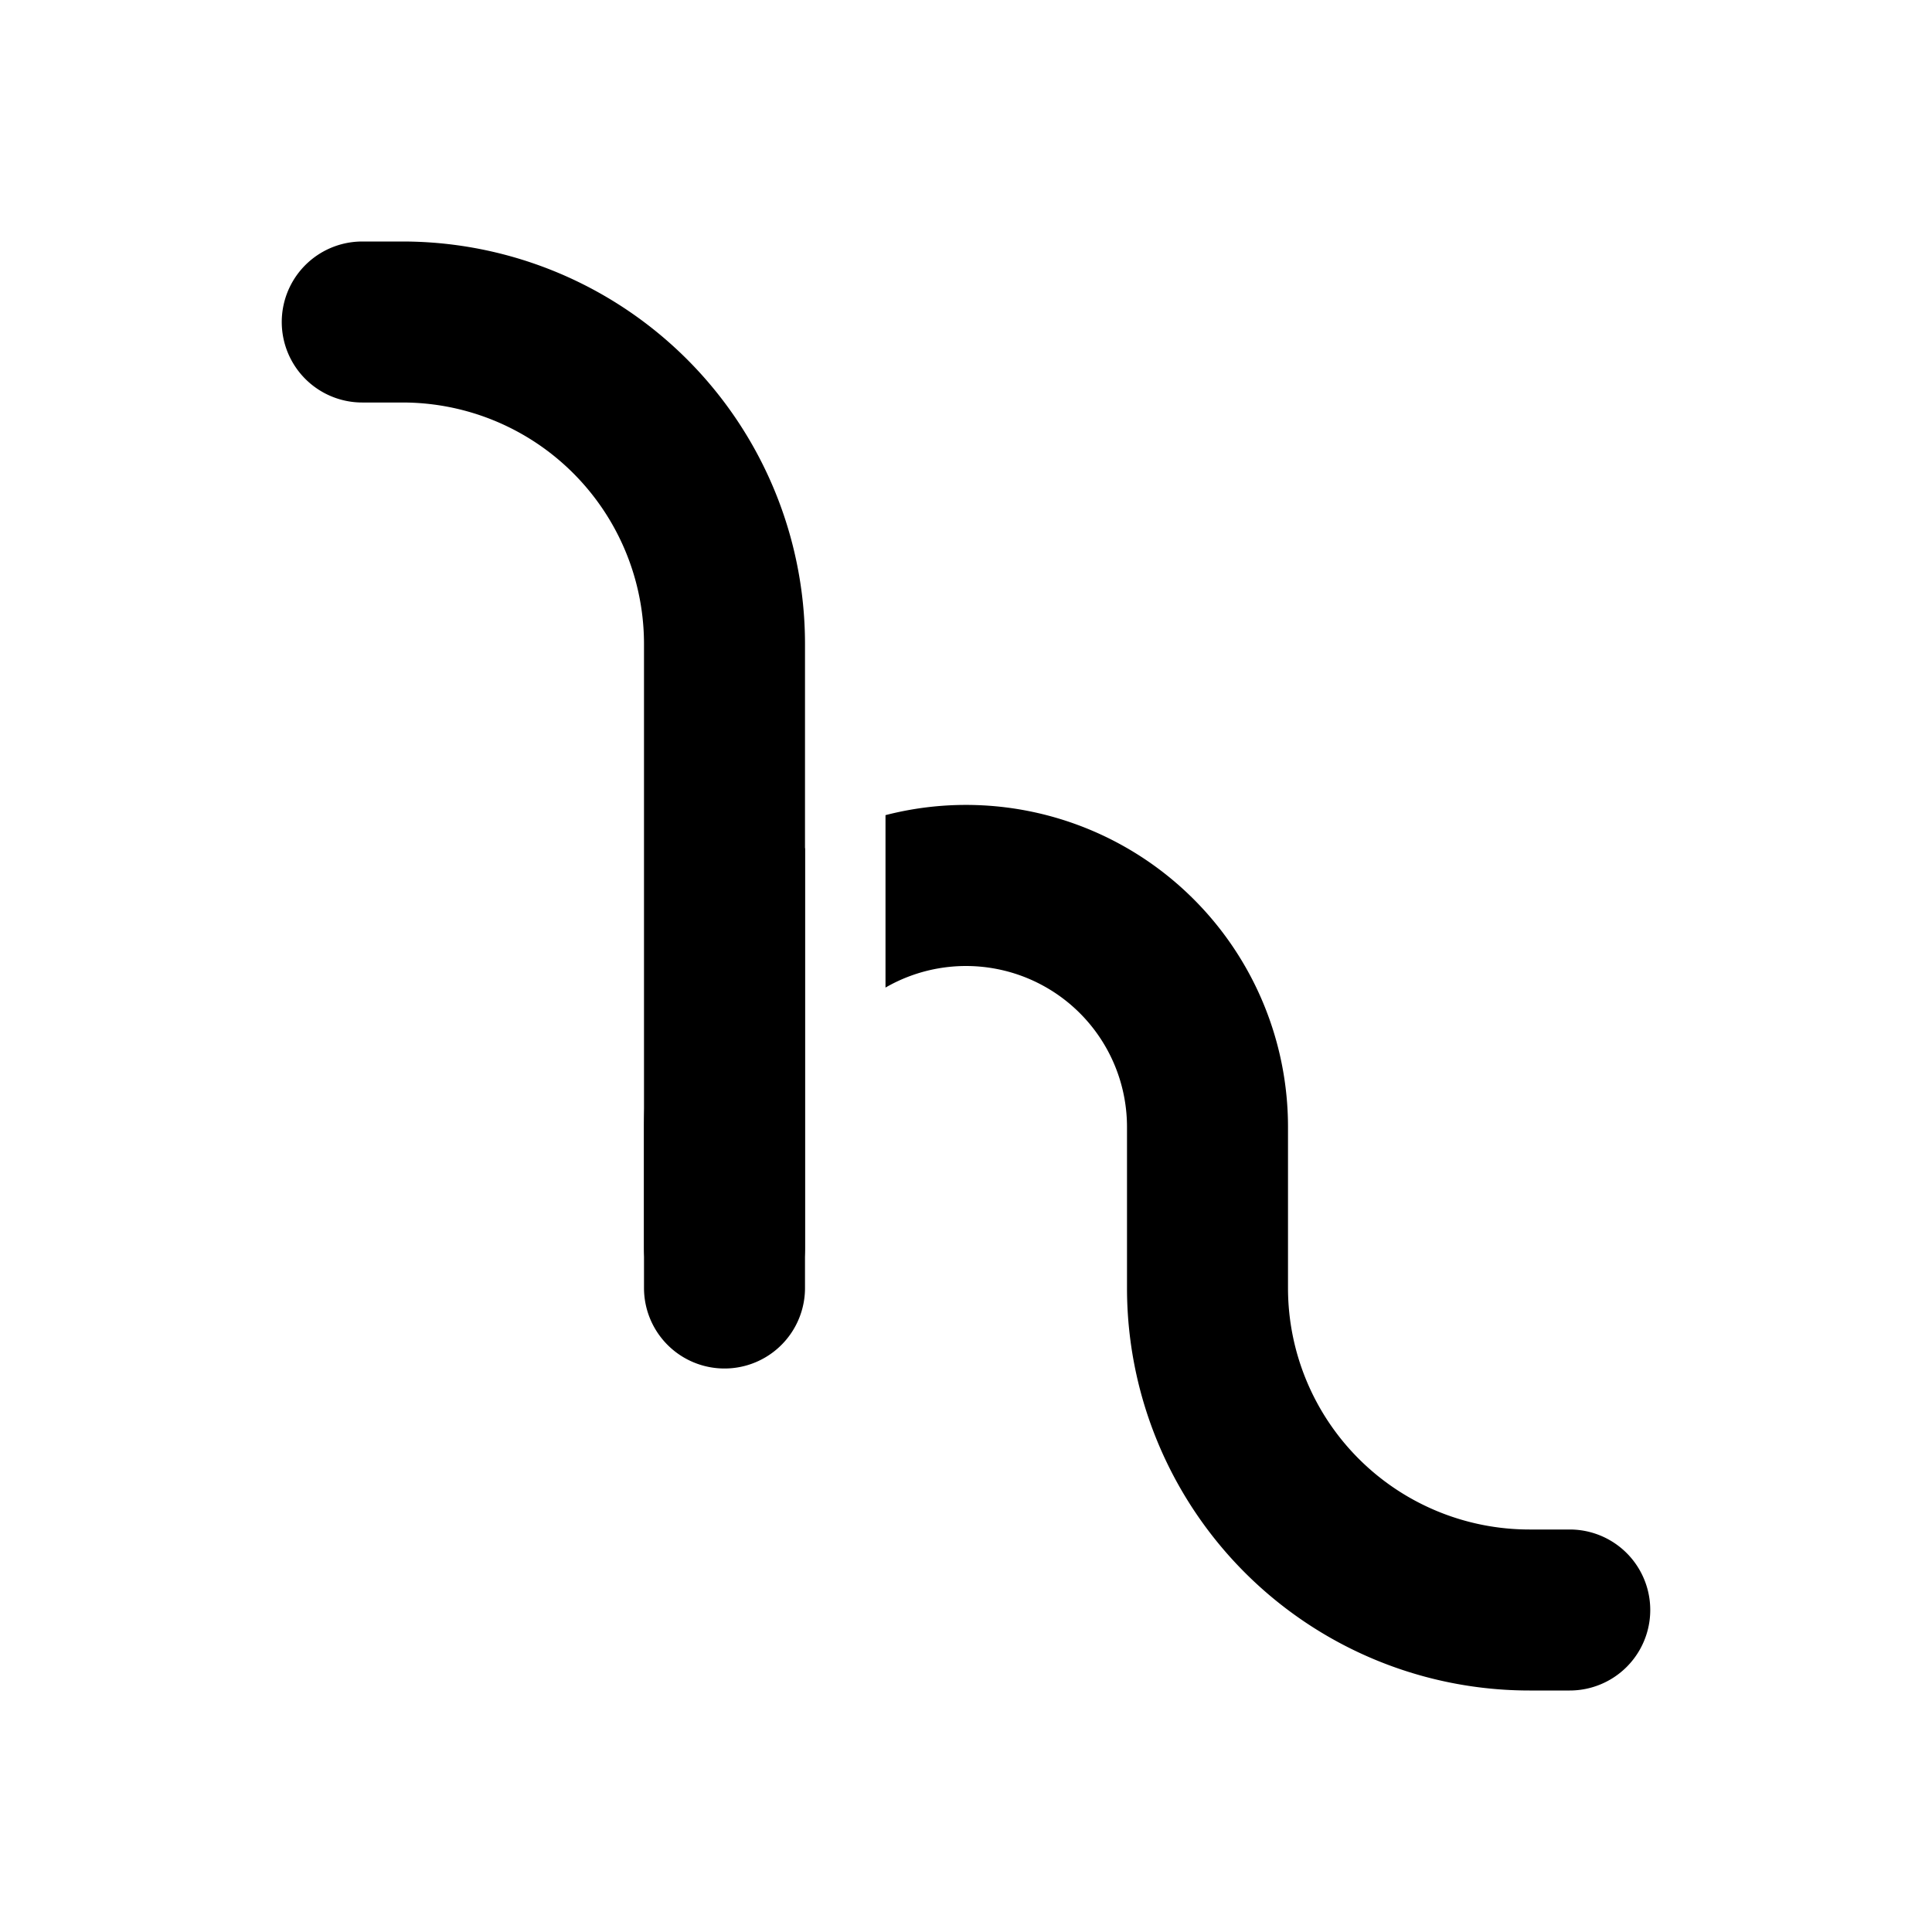 <svg xmlns="http://www.w3.org/2000/svg" fill="none" viewBox="0 0 24 24">
  <path stroke="currentColor" stroke-linecap="round" stroke-width="2" d="M4.5 4H5a4 4 0 014 4v8"/>
  <path fill="currentColor" fill-rule="evenodd" d="M10 10.535A3.998 3.998 0 008 14v1.5a1 1 0 102 0v-4.965zm1 1.733A2 2 0 0114 14v2a5 5 0 005 5h.5a1 1 0 100-2H19a3 3 0 01-3-3v-2a4 4 0 00-5-3.874v2.142z" clip-rule="evenodd"/>
</svg>
